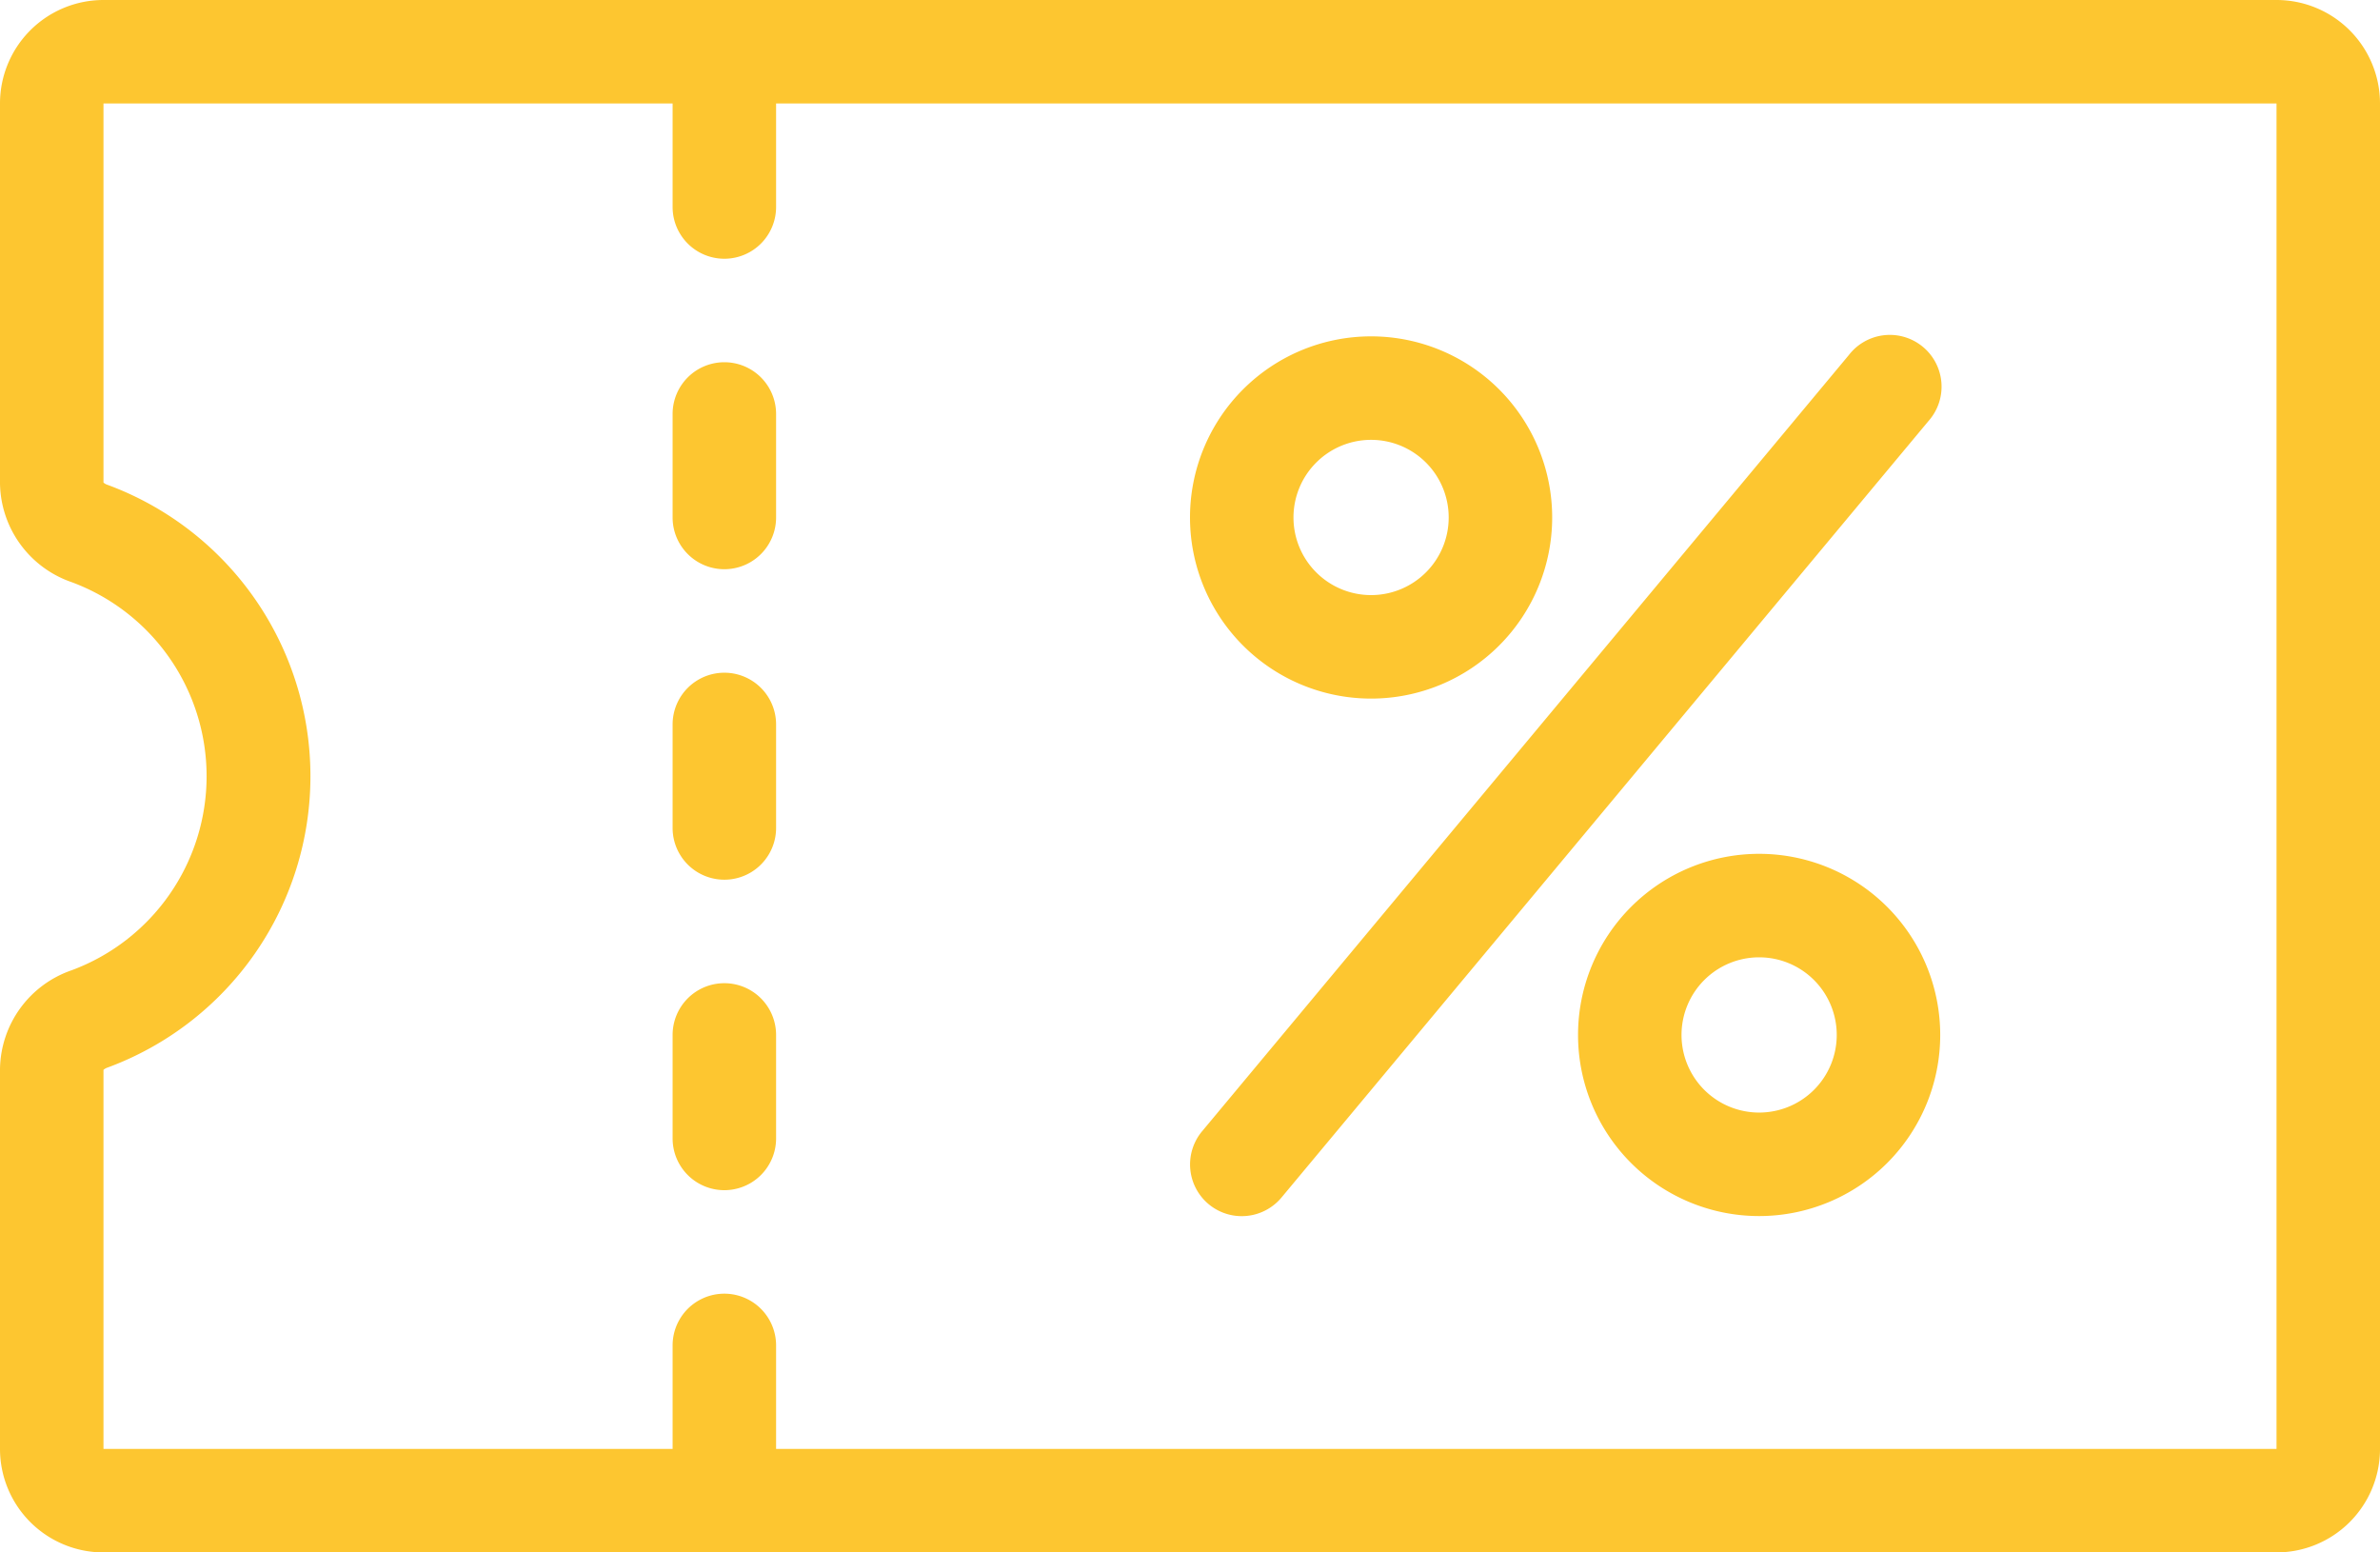 <svg xmlns="http://www.w3.org/2000/svg" viewBox="0 0 92 60"><defs><style>.cls-1{fill:#fdc630;}</style></defs><title>icon-bon</title><g id="Warstwa_2" data-name="Warstwa 2"><g id="Warstwa_1-2" data-name="Warstwa 1"><path class="cls-1" d="M88,0H4A4,4,0,0,0,0,4V18.69a4.1,4.1,0,0,0,2.77,3.81,8,8,0,0,1,0,15A4.1,4.1,0,0,0,0,41.31V56a4,4,0,0,0,4,4H88a4,4,0,0,0,4-4V4A4,4,0,0,0,88,0Zm0,56H30V52a2,2,0,0,0-4,0v4H4V41.35a.44.44,0,0,1,.16-.09A12,12,0,0,0,12,30,12,12,0,0,0,4.16,18.74.43.43,0,0,1,4,18.65V4H26V8a2,2,0,0,0,4,0V4H88Z"/><path class="cls-1" d="M28,38a2,2,0,0,0-2,2v4a2,2,0,0,0,4,0V40A2,2,0,0,0,28,38Z"/><path class="cls-1" d="M28,26a2,2,0,0,0-2,2v4a2,2,0,0,0,4,0V28A2,2,0,0,0,28,26Z"/><path class="cls-1" d="M28,14a2,2,0,0,0-2,2v4a2,2,0,0,0,4,0V16A2,2,0,0,0,28,14Z"/><path class="cls-1" d="M53,27a7,7,0,1,0-7-7A7,7,0,0,0,53,27Zm0-10a3,3,0,1,1-3,3A3,3,0,0,1,53,17Z"/><path class="cls-1" d="M68,33a7,7,0,1,0,7,7A7,7,0,0,0,68,33Zm0,10a3,3,0,1,1,3-3A3,3,0,0,1,68,43Z"/><path class="cls-1" d="M46.72,46.54a2,2,0,0,0,2.82-.26l25-30a2,2,0,1,0-3.07-2.56l-25,30A2,2,0,0,0,46.72,46.54Z"/></g></g></svg>